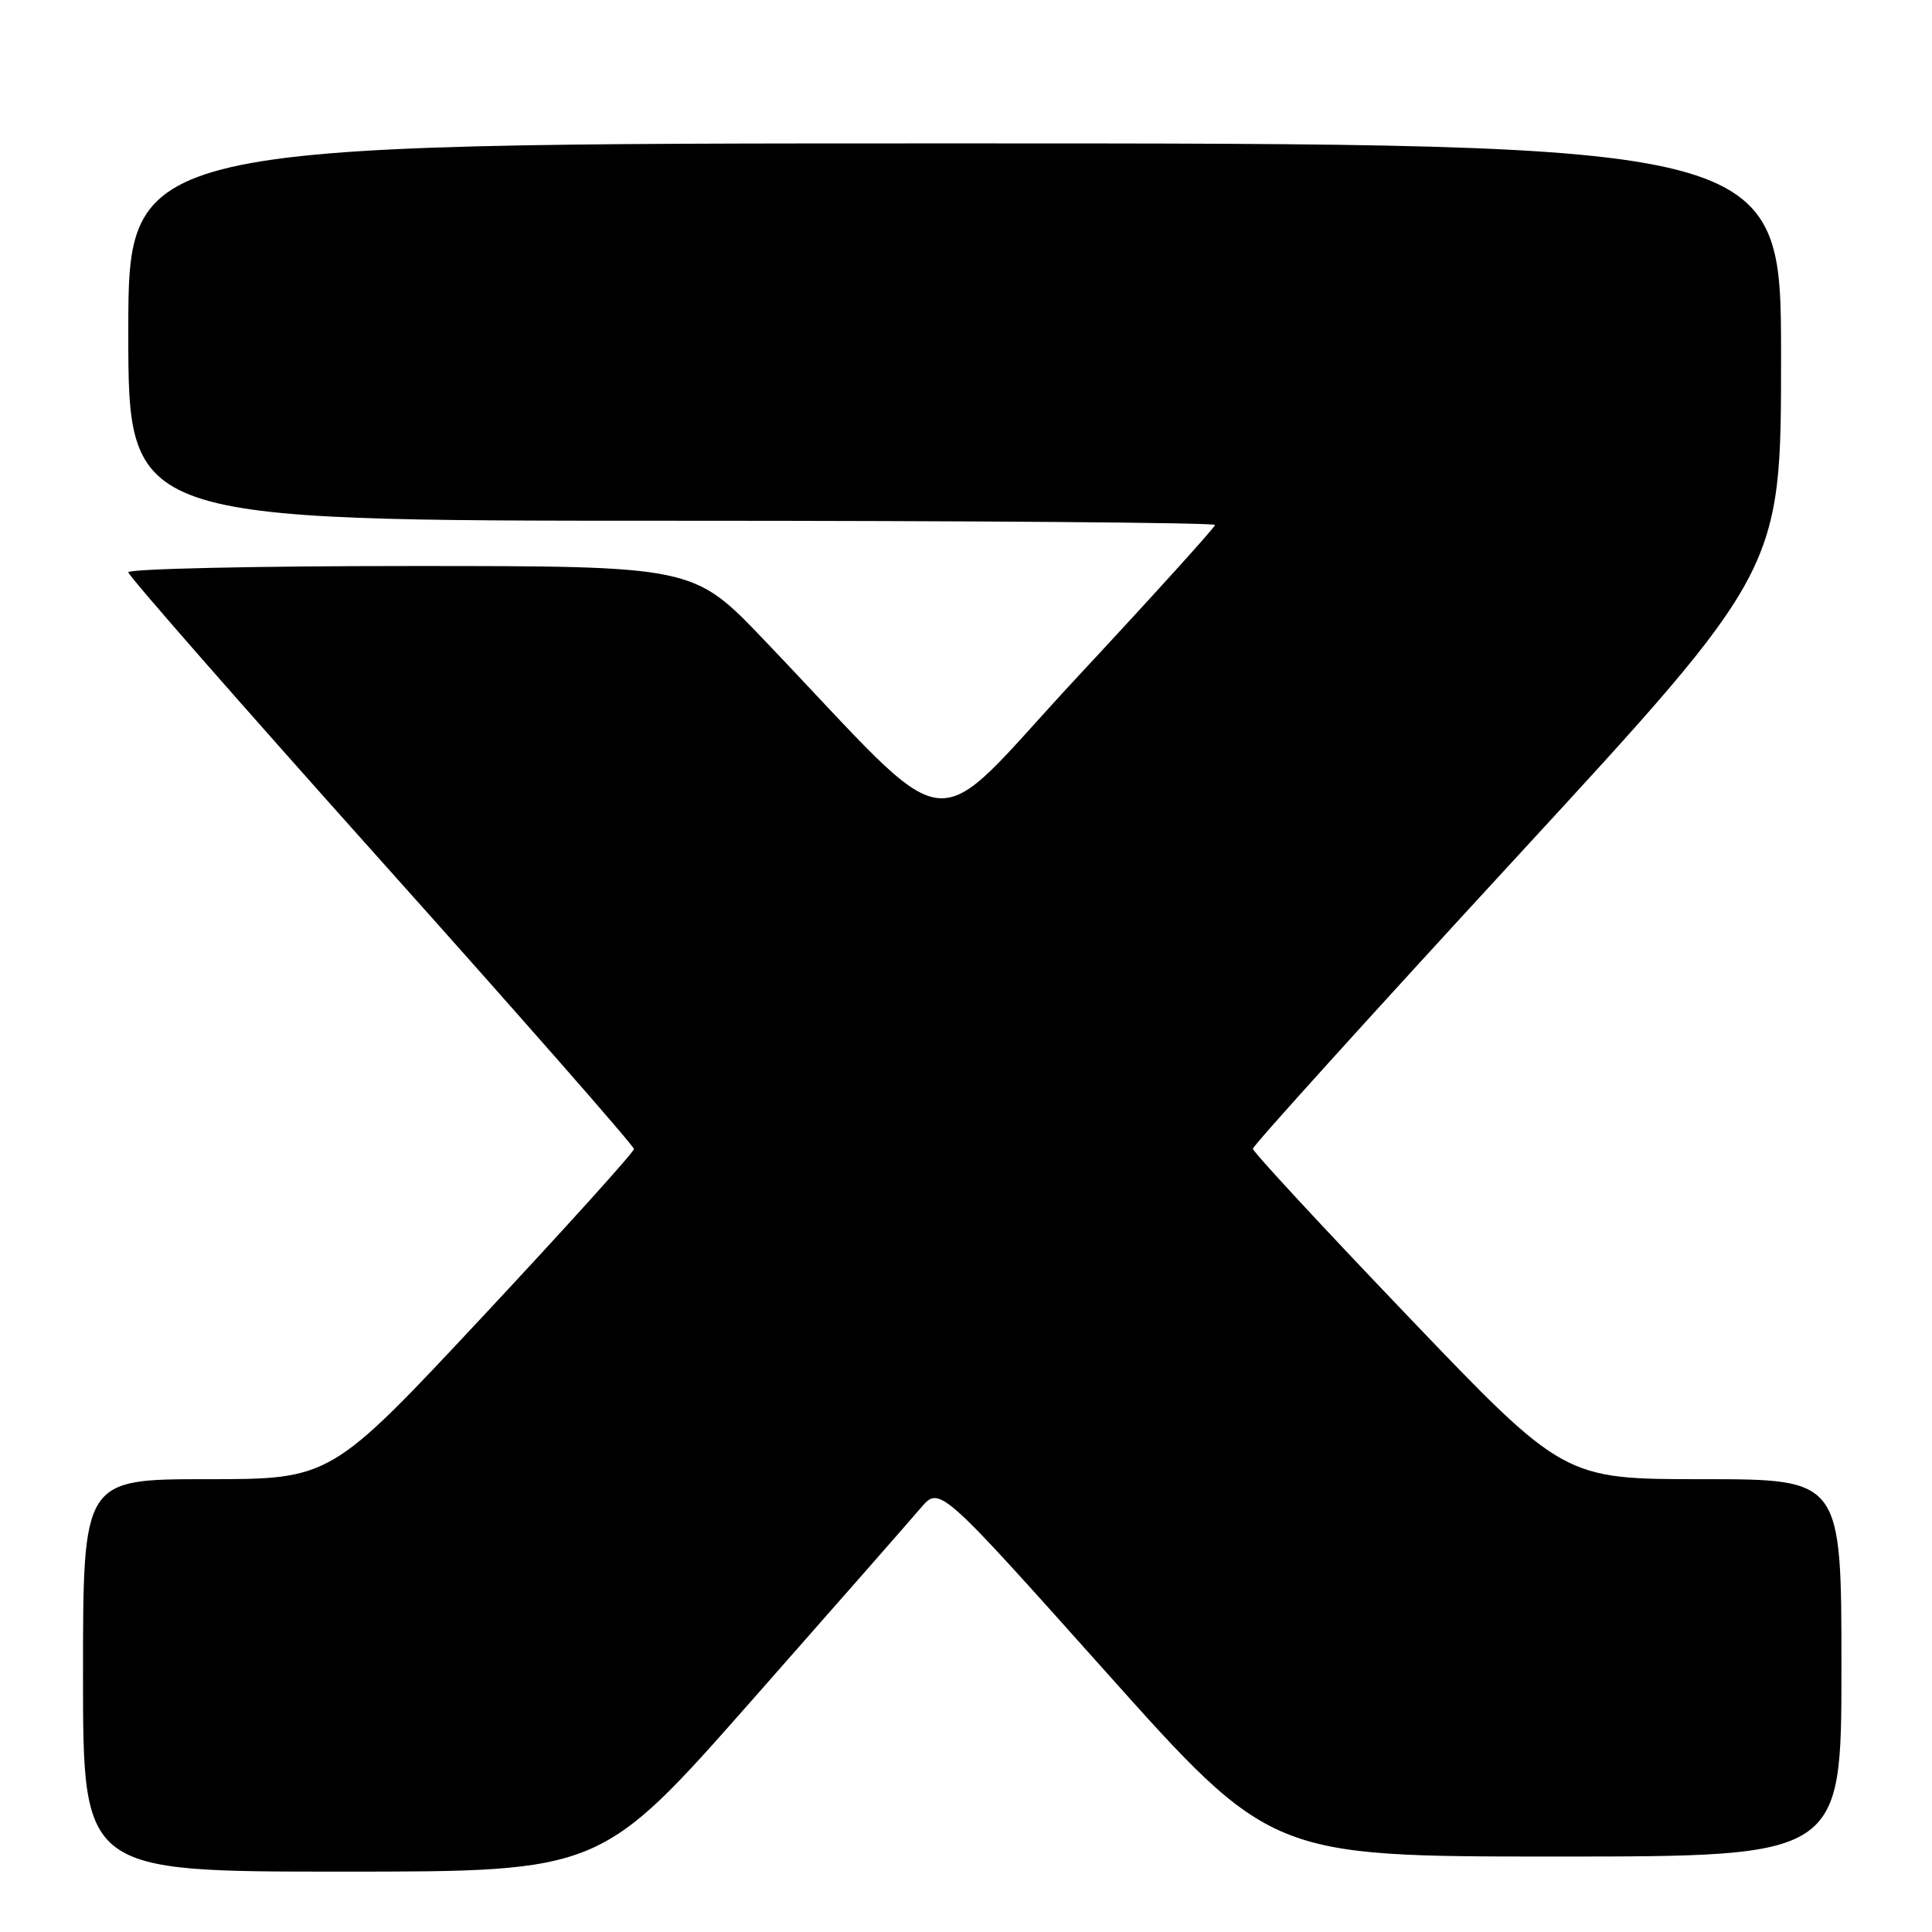 <?xml version="1.0" encoding="UTF-8" standalone="no"?>
<!DOCTYPE svg PUBLIC "-//W3C//DTD SVG 1.1//EN" "http://www.w3.org/Graphics/SVG/1.1/DTD/svg11.dtd" >
<svg xmlns="http://www.w3.org/2000/svg" xmlns:xlink="http://www.w3.org/1999/xlink" version="1.1" viewBox="0 0 256 256">
 <g >
 <path fill="currentColor"
d=" M 99.56 225.38 C 110.53 212.94 120.62 201.44 122.00 199.82 C 124.50 196.88 124.50 196.88 146.45 221.44 C 168.40 246.00 168.40 246.00 206.20 246.00 C 244.00 246.00 244.00 246.00 244.00 221.00 C 244.00 196.00 244.00 196.00 225.61 196.00 C 207.22 196.00 207.22 196.00 186.61 174.46 C 175.27 162.61 166.00 152.60 166.01 152.21 C 166.01 151.82 181.76 134.41 201.01 113.51 C 236.00 75.53 236.00 75.53 236.00 47.26 C 236.00 19.00 236.00 19.00 126.50 19.00 C 17.00 19.00 17.00 19.00 17.00 44.00 C 17.00 69.00 17.00 69.00 89.00 69.00 C 128.60 69.00 161.00 69.25 161.00 69.56 C 161.00 69.86 152.81 78.91 142.80 89.66 C 122.35 111.62 127.48 112.23 101.19 84.74 C 91.88 75.00 91.88 75.00 54.44 75.00 C 33.85 75.00 17.00 75.37 17.00 75.83 C 17.00 76.28 32.08 93.49 50.50 114.07 C 68.93 134.66 84.00 151.83 84.00 152.25 C 84.00 152.66 74.96 162.67 63.91 174.50 C 43.82 196.00 43.82 196.00 27.41 196.00 C 11.00 196.00 11.00 196.00 11.00 222.00 C 11.00 248.00 11.00 248.00 45.31 248.00 C 79.61 248.00 79.61 248.00 99.56 225.38 Z "/>
</g>
</svg>